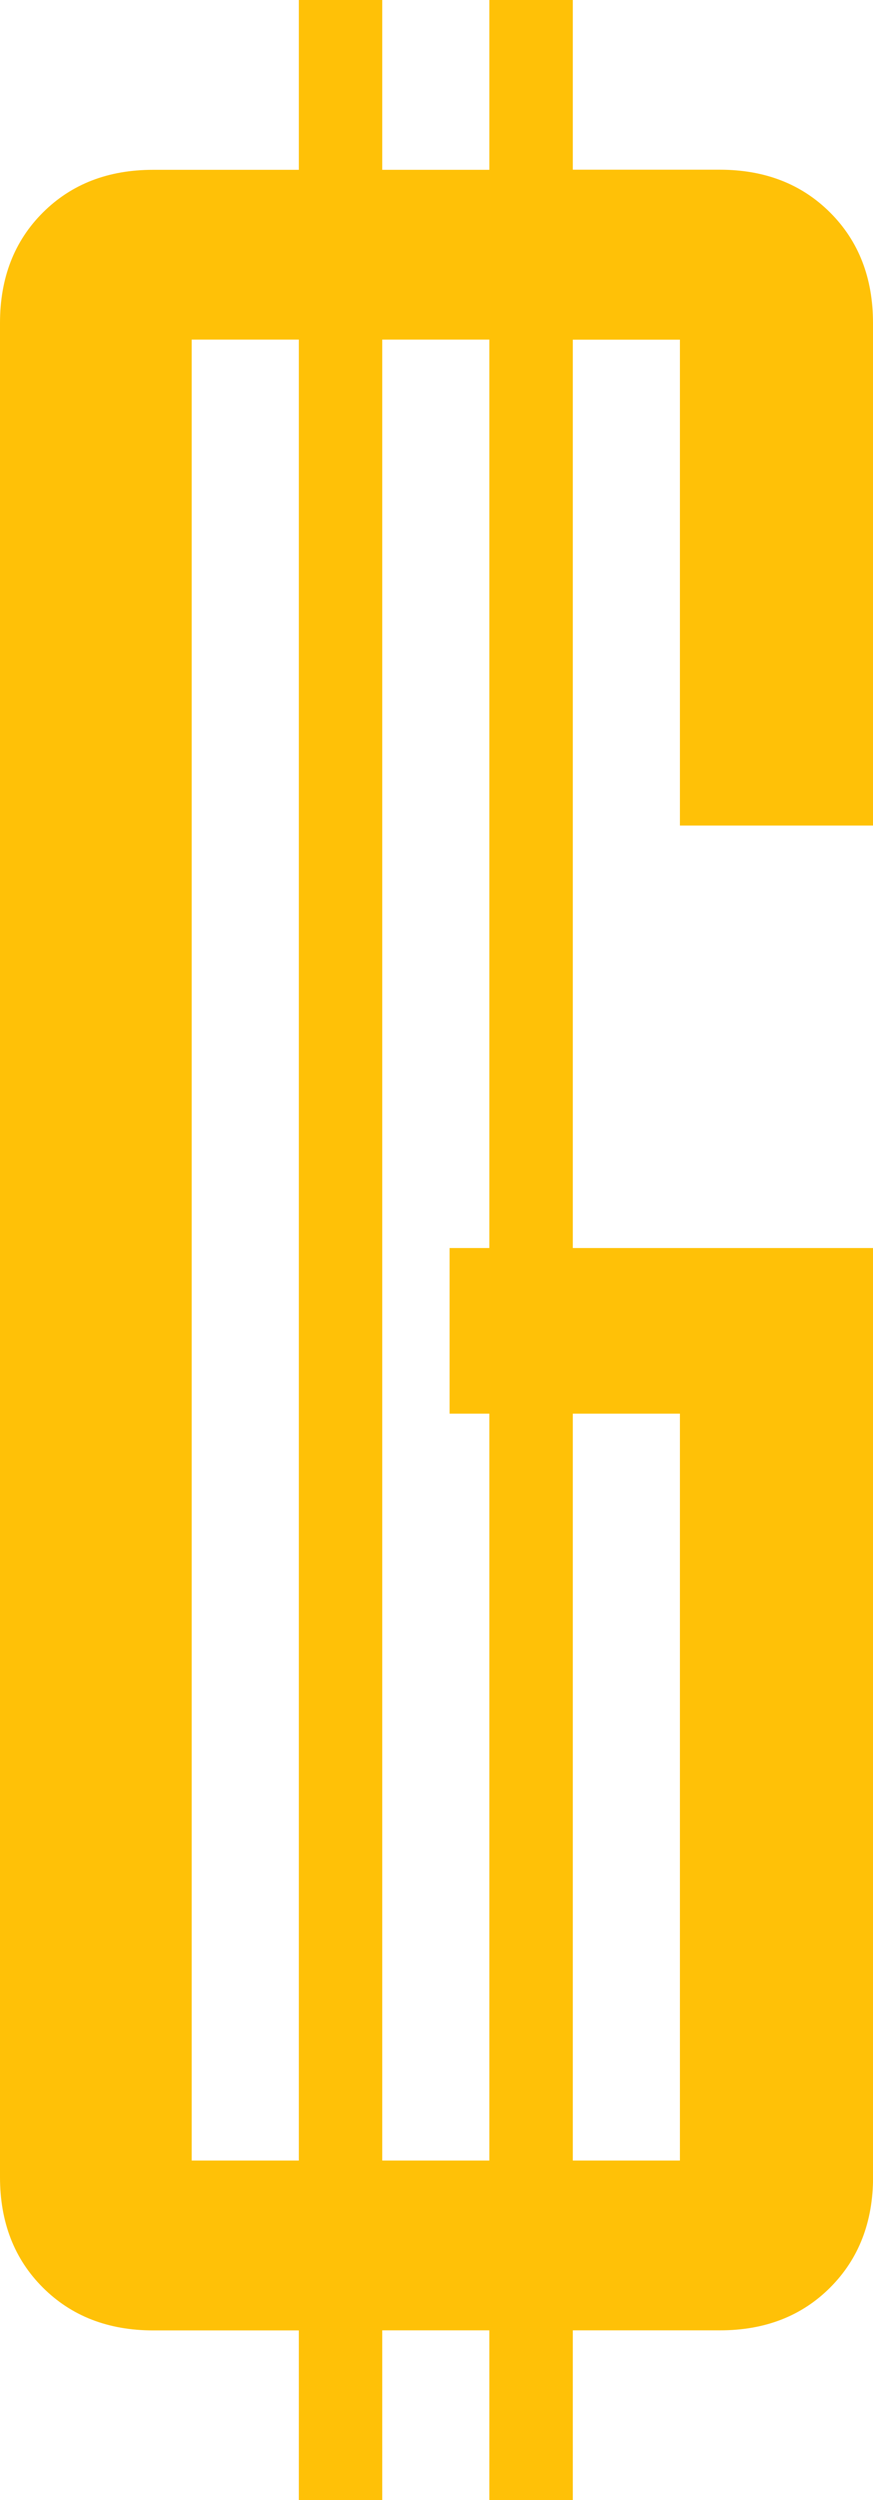 <svg xmlns="http://www.w3.org/2000/svg" viewBox="0 0 224.16 641.32"><defs><style>.cls-1{fill:#ffc107;}</style></defs><g id="Calque_2" data-name="Calque 2"><g id="Calque_3" data-name="Calque 3"><path class="cls-1" d="M224.16,211.76V82.86q0-17.34-11-28.33t-28.33-11H147.08V0H125.65V43.56H98.15V0H76.73V43.56H39.31Q22,43.56,11,54.53T0,82.86V558.45q0,17.35,11,28.33t28.33,11H76.73v43.56H98.15V597.76h27.5v43.56h21.43V597.76h37.77q17.35,0,28.33-11t11-28.33V320.13H147.08v-233h27.5V211.76ZM49.22,554.2V87.11H76.73V554.2ZM174.58,362.62V554.2h-27.5V362.62Zm-48.93-42.49H115.44v42.49h10.21V554.2H98.15V87.11h27.5Z"/></g></g></svg>